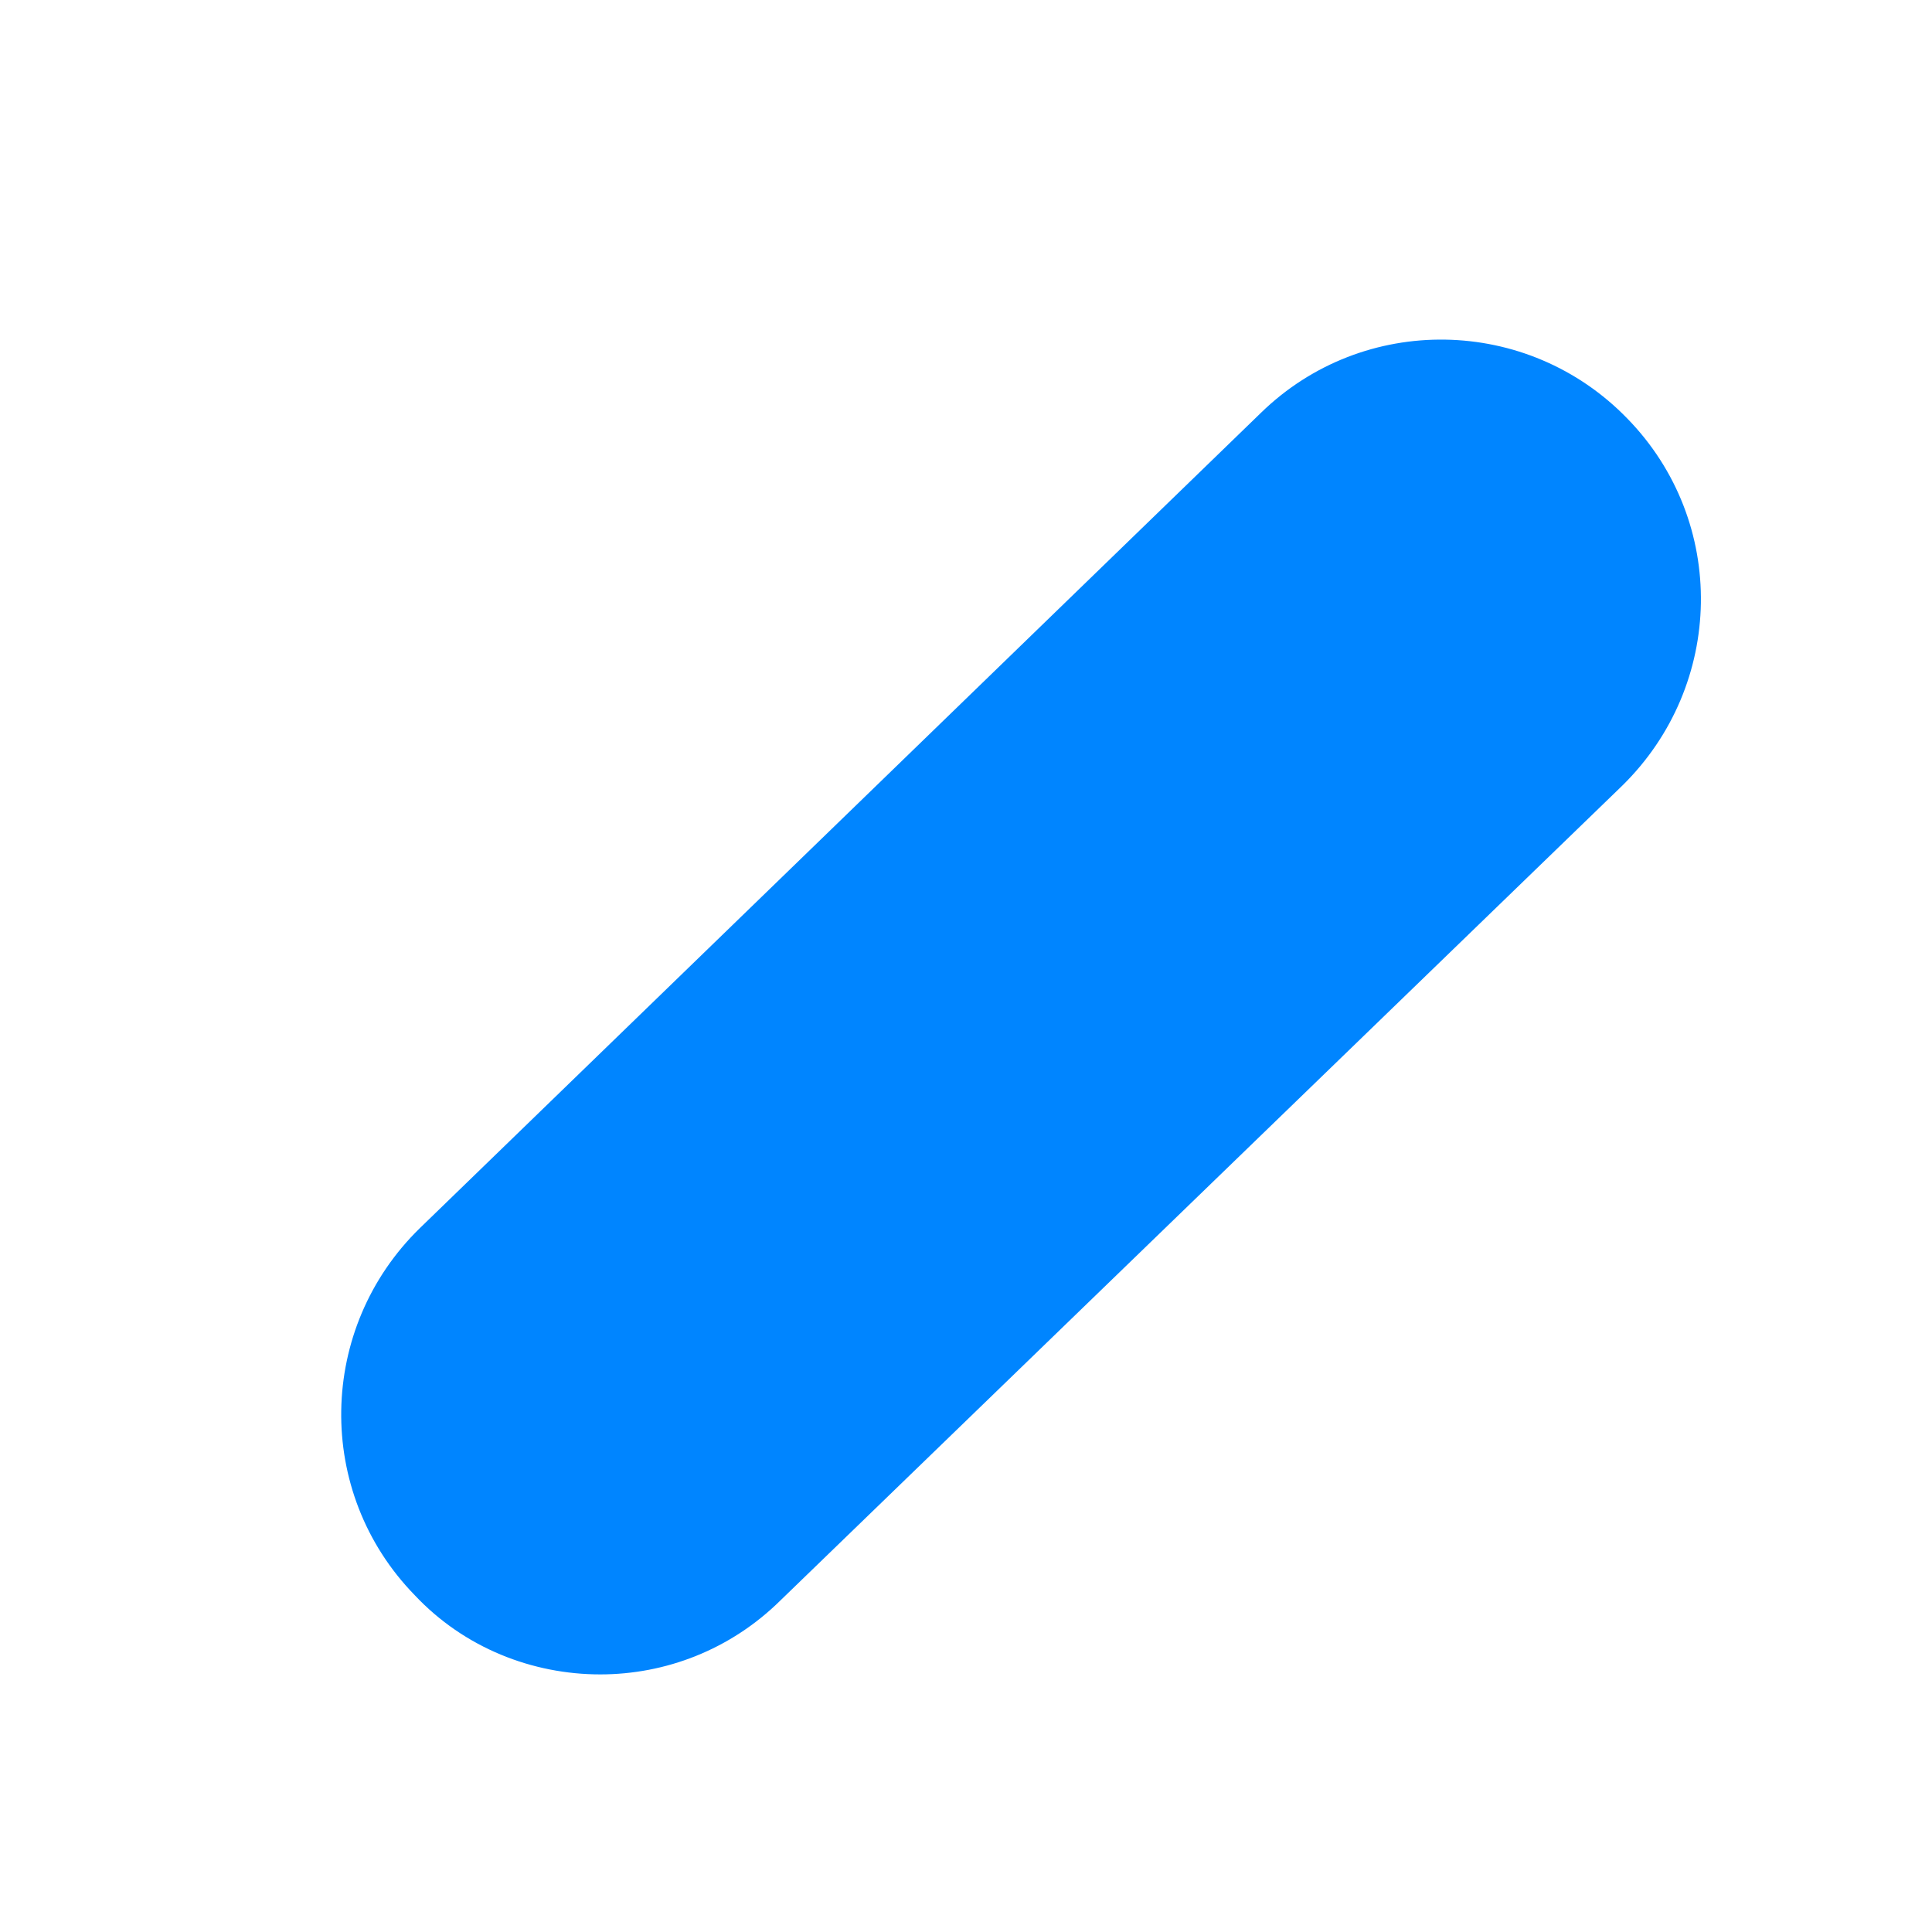 ﻿<?xml version="1.0" encoding="utf-8"?>
<svg version="1.1" xmlns:xlink="http://www.w3.org/1999/xlink" width="3px" height="3px" xmlns="http://www.w3.org/2000/svg">
  <g transform="matrix(1 0 0 1 -1401 -86 )">
    <path d="M 1.212 2.485  C 1.134 2.562  1.033 2.6  0.932 2.6  C 0.827 2.6  0.721 2.559  0.644 2.477  C 0.488 2.317  0.493 2.062  0.652 1.907  L 1.958 0.641  C 2.117 0.486  2.372 0.49  2.527 0.65  C 2.683 0.81  2.678 1.064  2.519 1.22  L 1.212 2.485  Z " fill-rule="nonzero" fill="#0085ff" stroke="none" transform="matrix(1 0 0 1 1401 86 )" />
  </g>
</svg>
